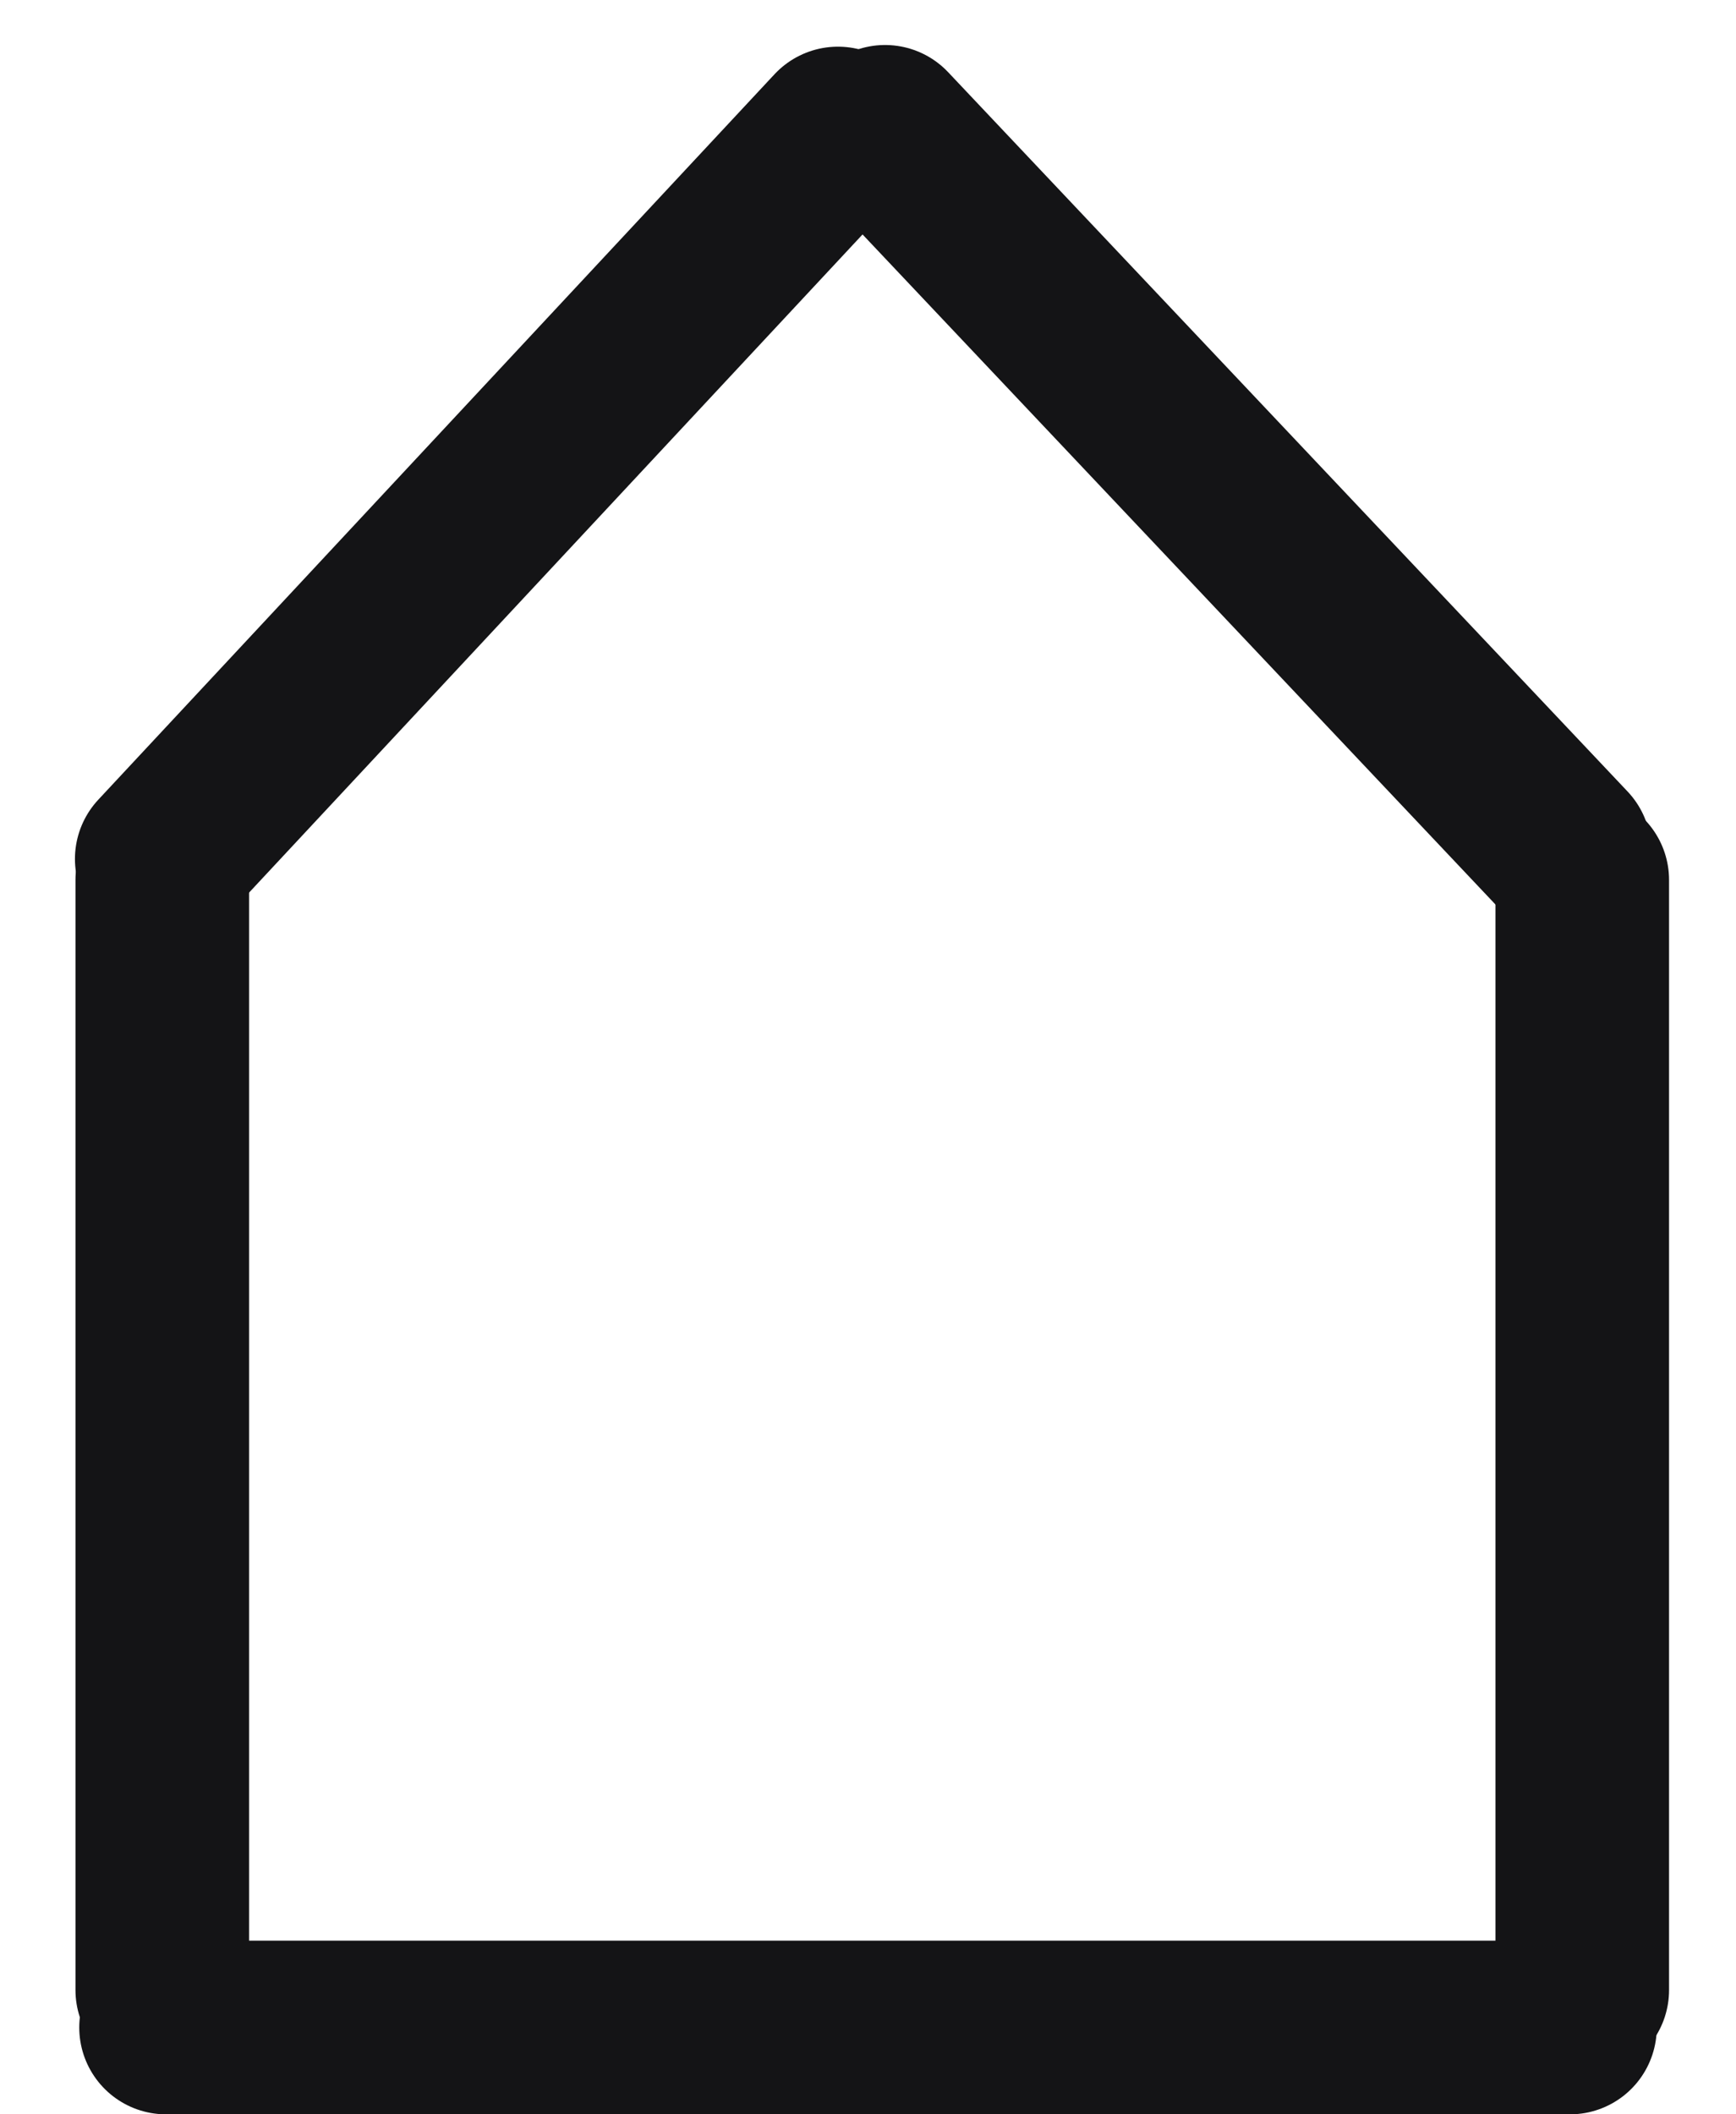 <svg width="23" height="28" viewBox="0 0 23 28" fill="none" xmlns="http://www.w3.org/2000/svg">
<line x1="2.15" y1="11.653" x2="2.15" y2="26.354" stroke="#141416" stroke-width="2.3" stroke-linecap="round" stroke-linejoin="bevel"/>
<line x1="20.963" y1="11.653" x2="20.963" y2="26.354" stroke="#141416" stroke-width="2.3" stroke-linecap="round" stroke-linejoin="bevel"/>
<line x1="2.2" y1="26.85" x2="20.8" y2="26.85" stroke="#141416" stroke-width="2.3" stroke-linecap="round" stroke-linejoin="bevel"/>
<mask id="path-4-inside-1" fill="white">
<rect x="7" y="17" width="9" height="11" rx="1"/>
</mask>
<rect x="7" y="17" width="9" height="11" rx="1" stroke="#141416" stroke-width="4.4" mask="url(#path-4-inside-1)"/>
<line x1="2.143" y1="11.375" x2="11.102" y2="1.768" stroke="#141416" stroke-width="2.3" stroke-linecap="round" stroke-linejoin="bevel"/>
<line x1="11.726" y1="1.746" x2="20.728" y2="11.272" stroke="#141416" stroke-width="2.3" stroke-linecap="round" stroke-linejoin="bevel"/>
</svg>
